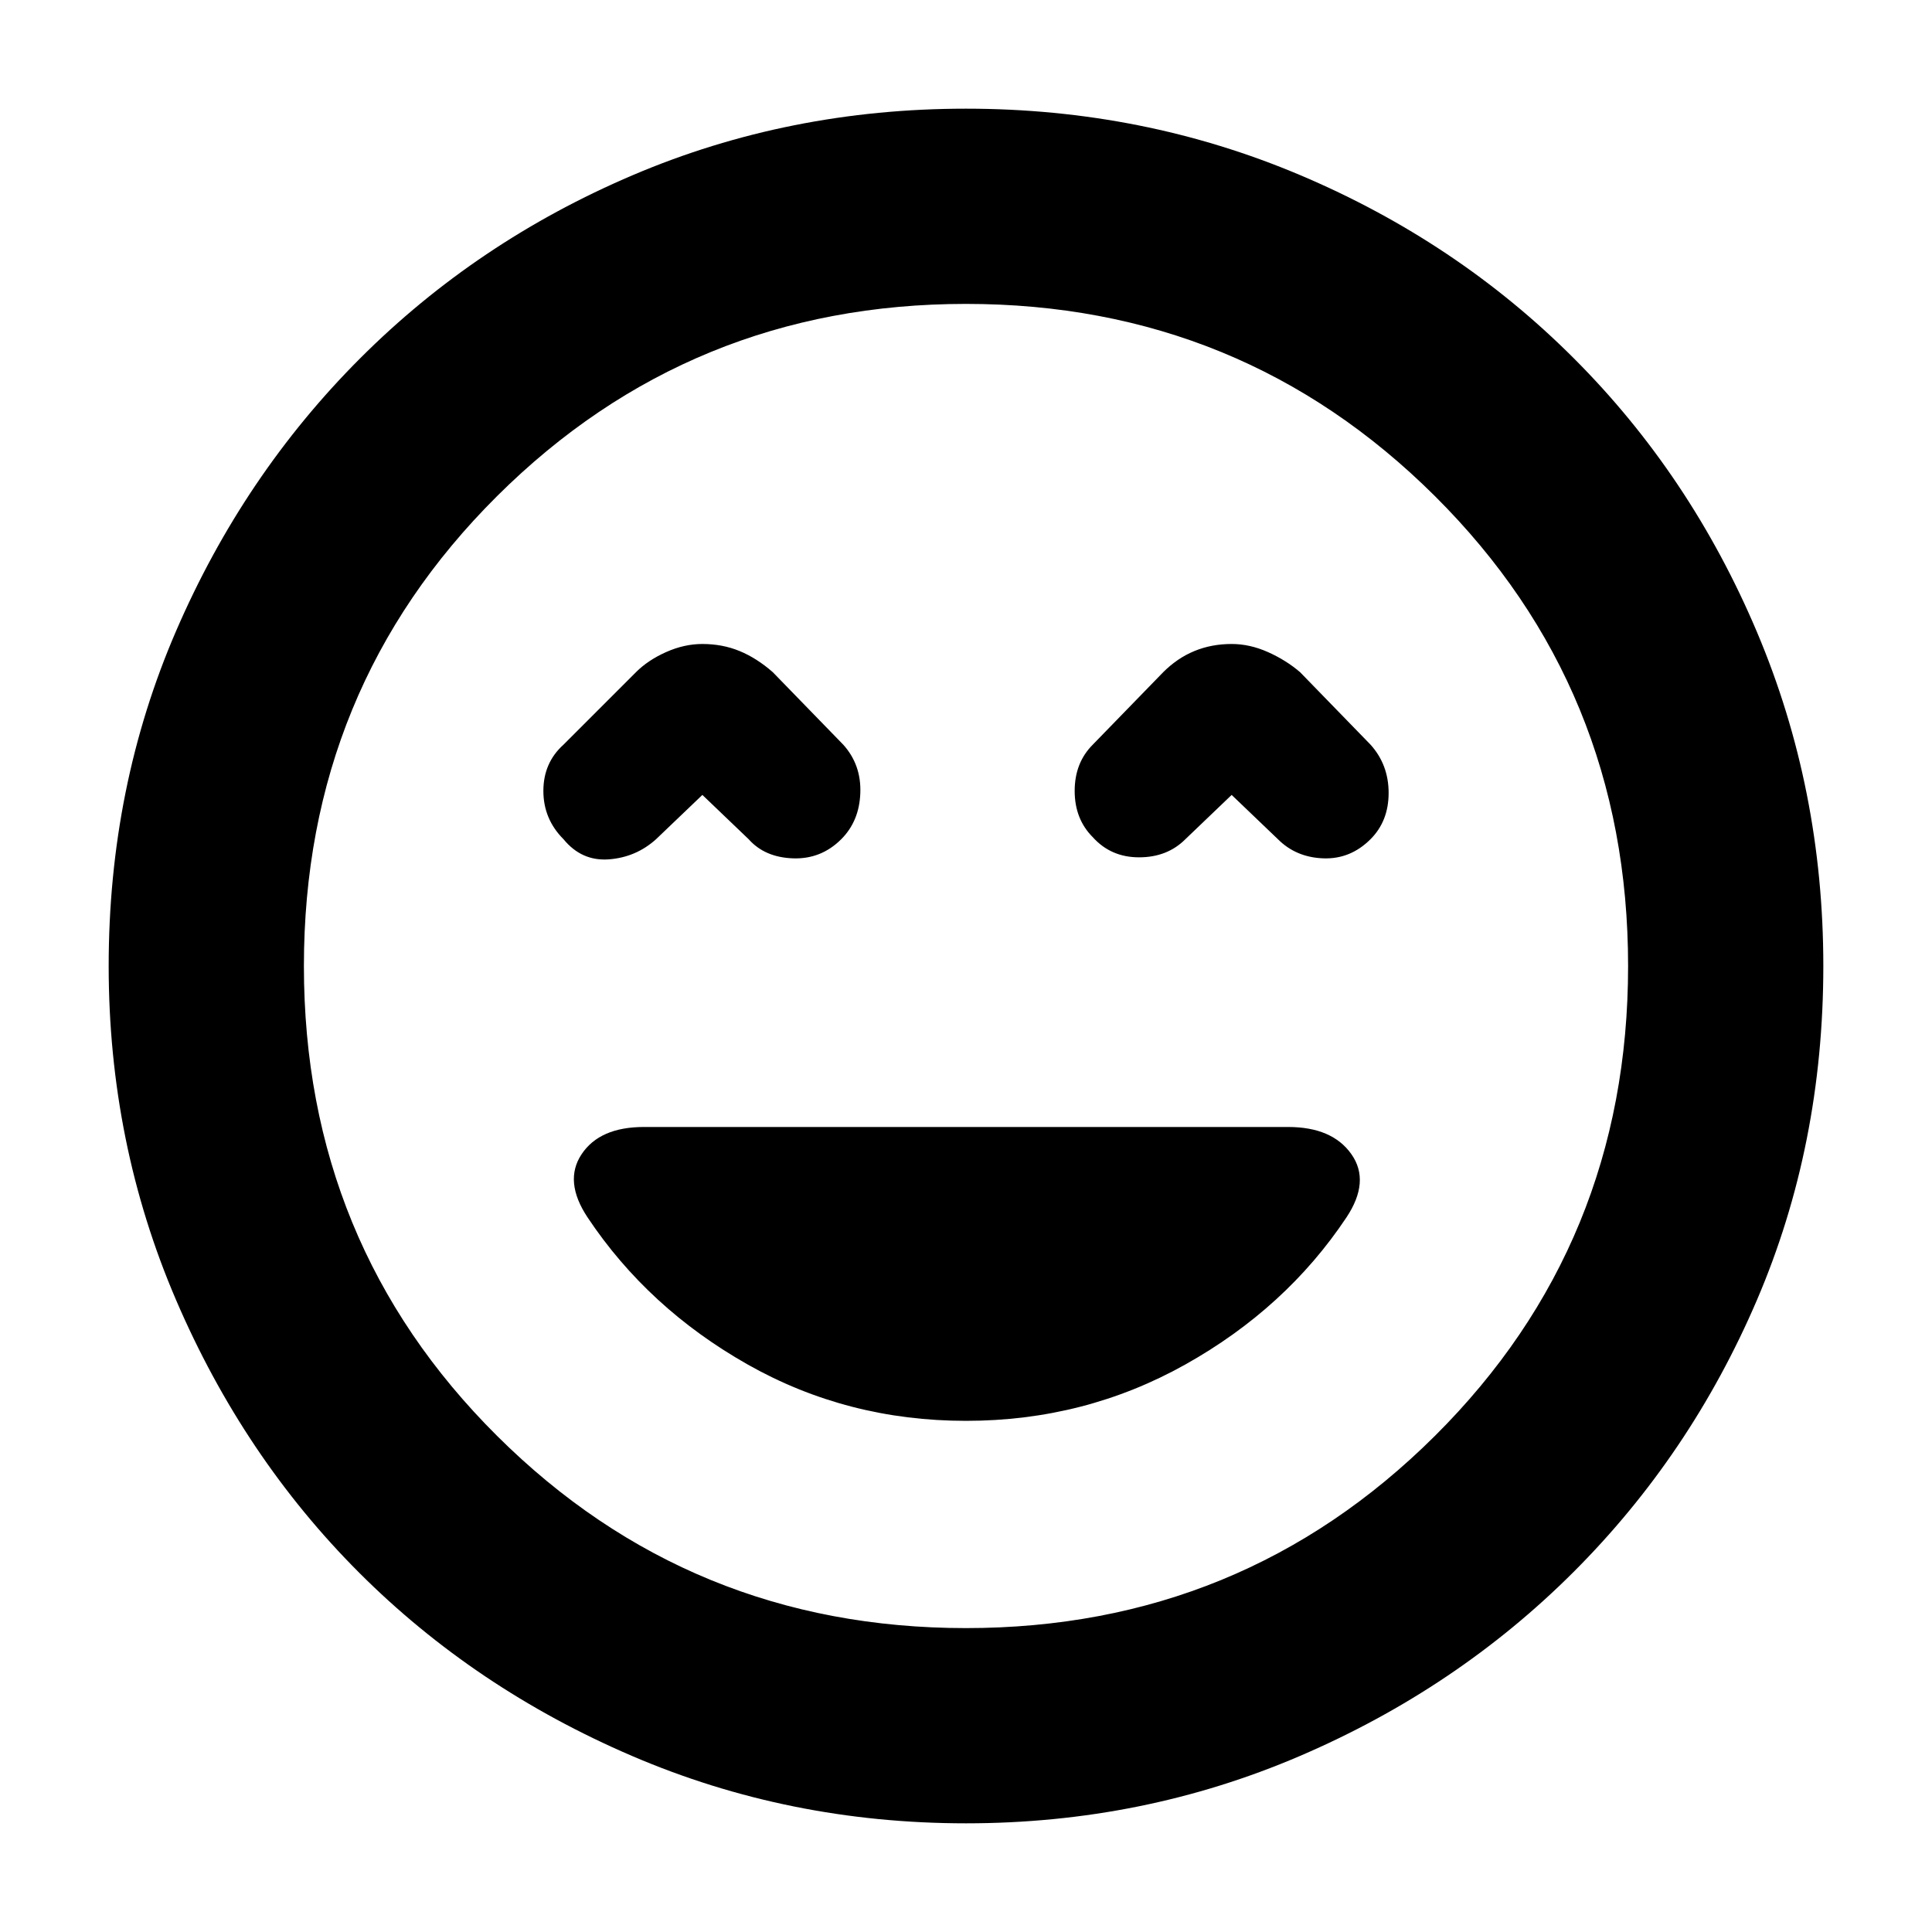 <svg xmlns="http://www.w3.org/2000/svg" height="40" width="40"><path d="M11.667 17.375q.375.458.937.417.563-.042.979-.417l.959-.917.958.917q.333.375.917.396.583.021 1-.396.375-.375.395-.958.021-.584-.354-1L16 13.917q-.333-.292-.688-.438-.354-.146-.77-.146-.375 0-.75.167t-.625.417l-1.5 1.5q-.417.375-.417.958t.417 1Zm10.958-.042q.375.417.958.417.584 0 .959-.375l.958-.917.958.917q.375.375.938.396.562.021.979-.396.375-.375.375-.958 0-.584-.375-1l-1.458-1.5q-.292-.25-.667-.417-.375-.167-.75-.167-.417 0-.771.146-.354.146-.646.438l-1.458 1.5q-.375.375-.375.958t.375.958ZM20 37.75q-3.667 0-6.917-1.396t-5.646-3.792q-2.395-2.395-3.791-5.645Q2.25 23.667 2.25 20q0-3.708 1.396-6.937 1.396-3.23 3.812-5.646Q9.875 5 13.104 3.625T20 2.25q3.667 0 6.917 1.375t5.666 3.792Q35 9.833 36.375 13.083 37.75 16.333 37.75 20q0 3.708-1.375 6.917-1.375 3.208-3.792 5.625-2.416 2.416-5.666 3.812Q23.667 37.75 20 37.75ZM20 20Zm0 13.708q5.708 0 9.708-3.979t4-9.729q0-5.75-4-9.729-4-3.979-9.708-3.979t-9.708 3.979q-4 3.979-4 9.729 0 5.75 4 9.729 4 3.979 9.708 3.979Zm0-4.291q2.458 0 4.542-1.167 2.083-1.167 3.333-3.042.5-.75.104-1.312-.396-.563-1.312-.563H13.333q-.916 0-1.291.563-.375.562.125 1.312 1.25 1.875 3.312 3.042 2.063 1.167 4.521 1.167Z"/></svg>